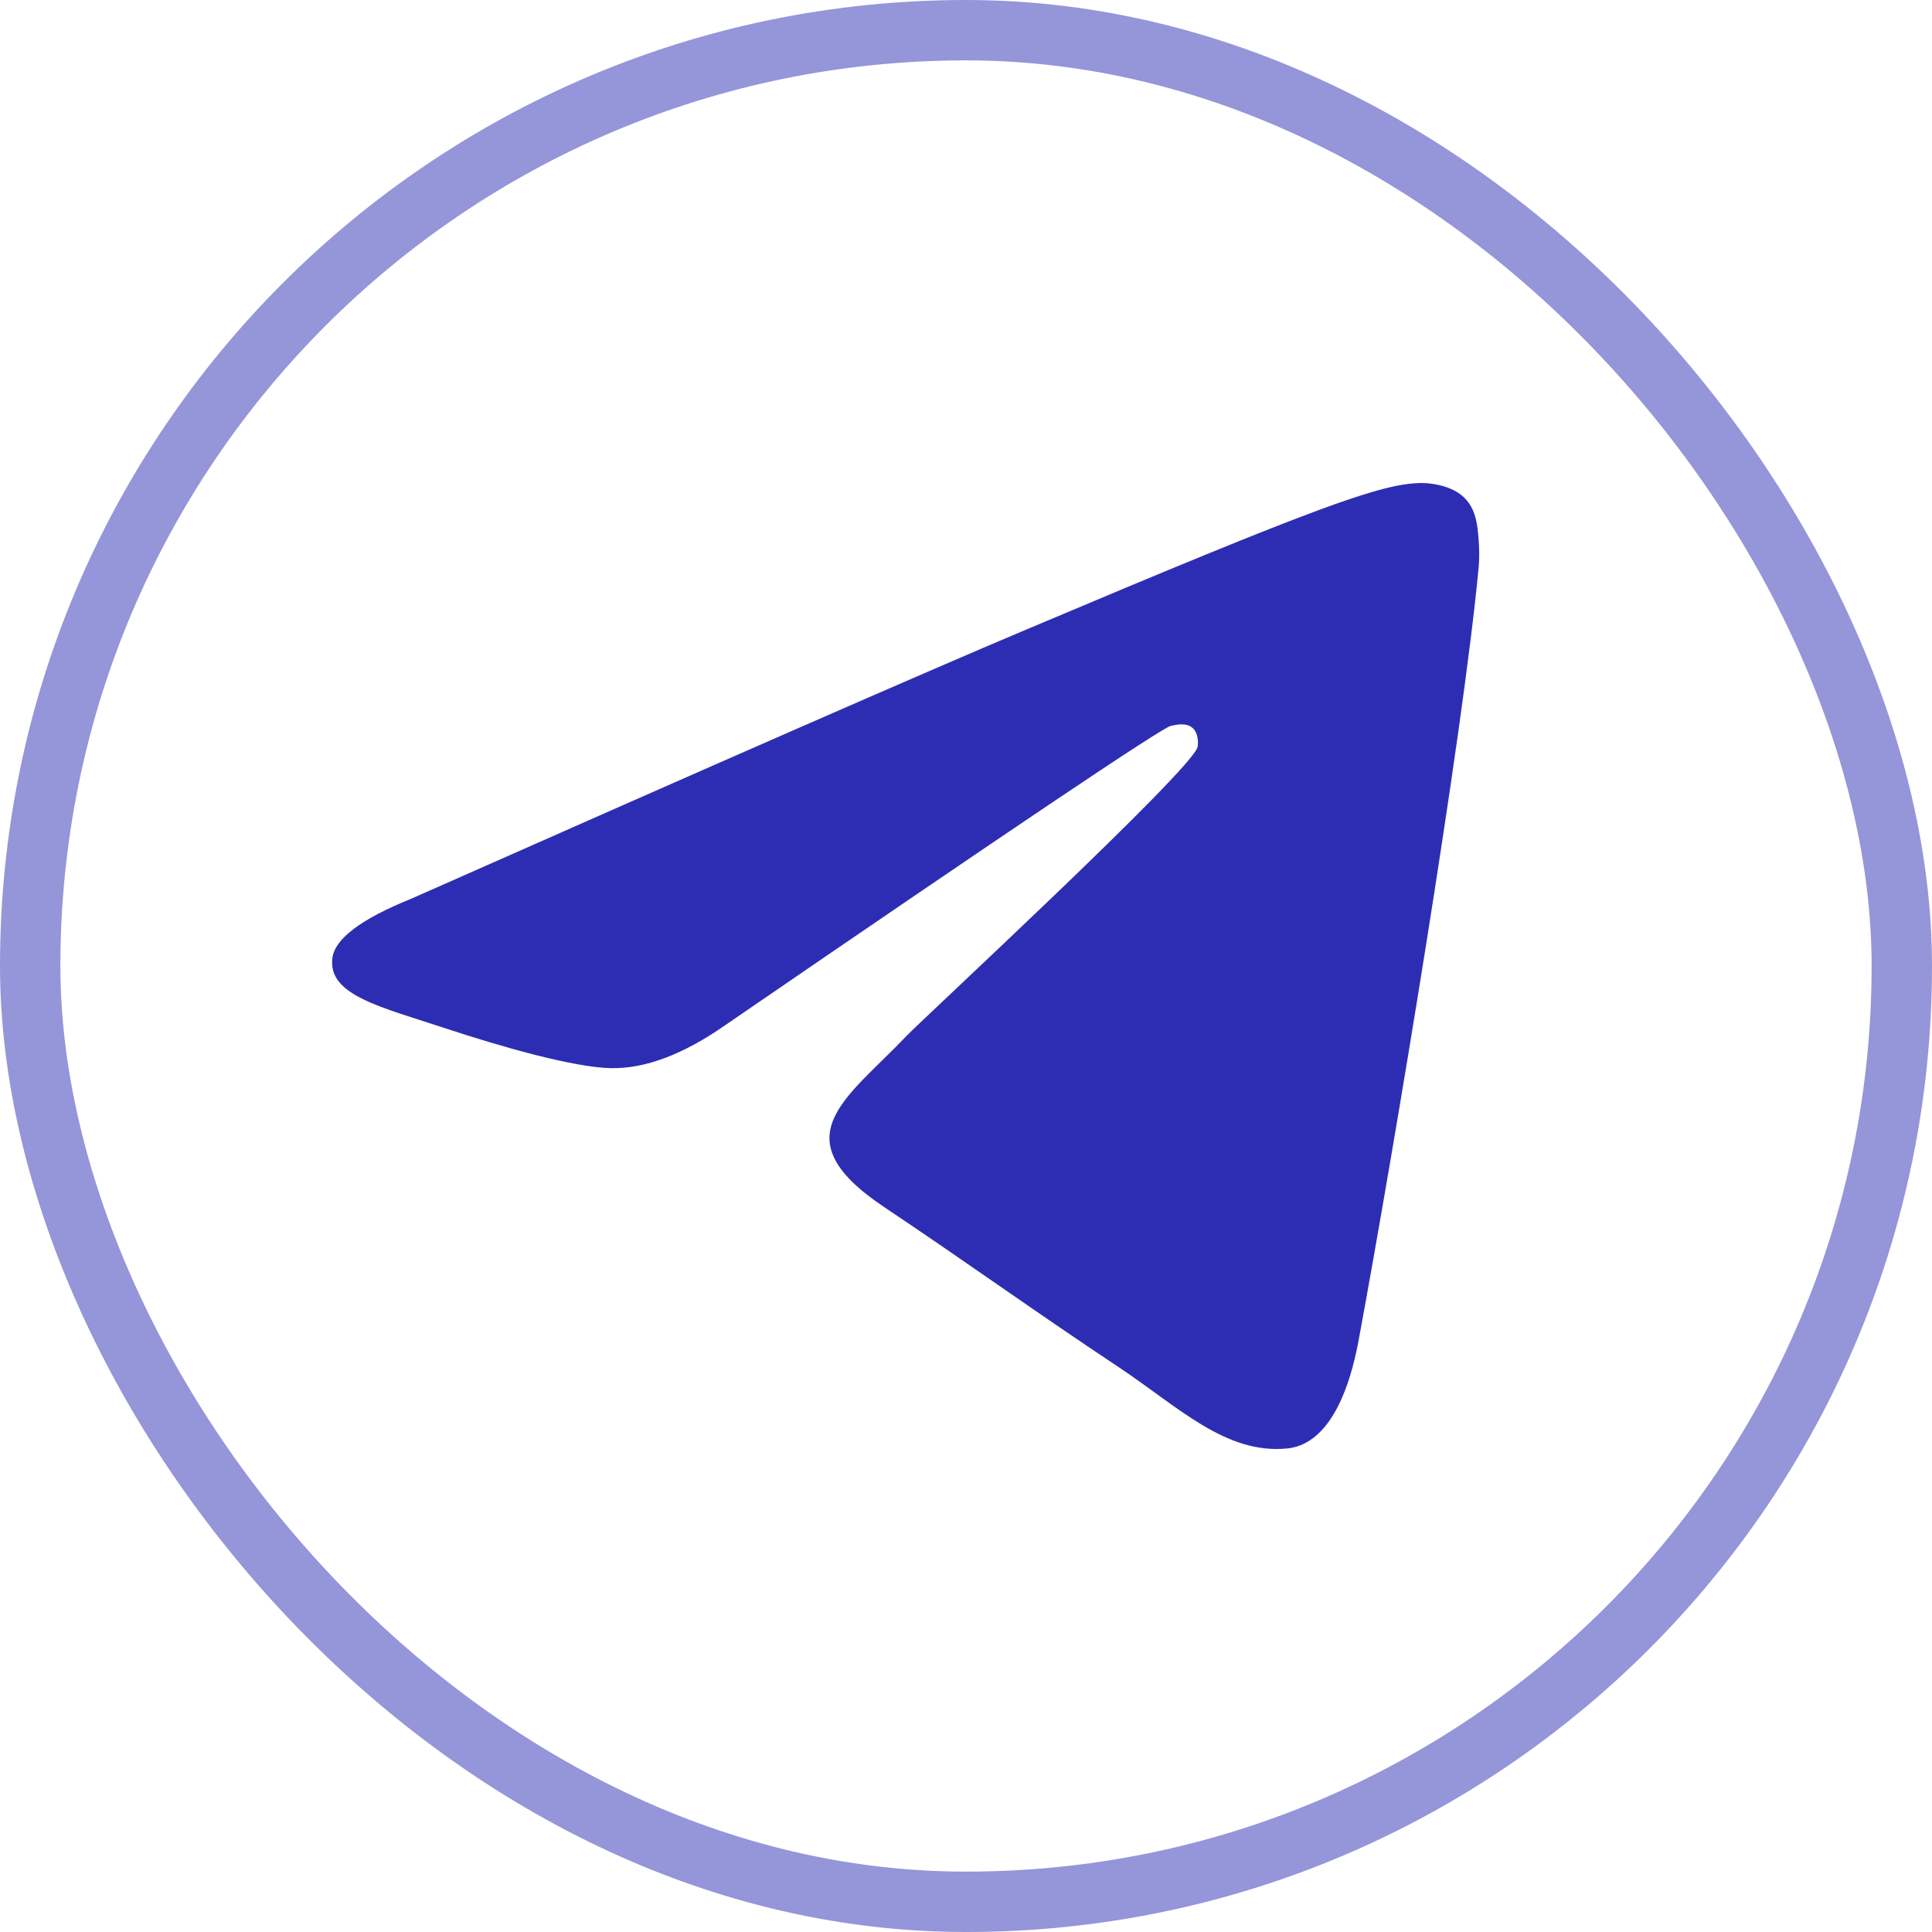 <svg width="32" height="32" viewBox="0 0 32 32" fill="none" xmlns="http://www.w3.org/2000/svg">
<rect x="0.5" y="0.5" width="31" height="31" rx="15.5" stroke="#2D2DB4" stroke-opacity="0.5"/>
<path fill-rule="evenodd" clip-rule="evenodd" d="M6.806 14.888C11.906 12.63 15.307 11.14 17.011 10.422C21.869 8.37 22.878 8.012 23.535 8C23.68 7.998 24.005 8.034 24.213 8.207C24.39 8.353 24.439 8.55 24.463 8.688C24.486 8.827 24.515 9.142 24.492 9.388C24.229 12.199 23.09 19.021 22.509 22.169C22.265 23.502 21.782 23.949 21.314 23.992C20.299 24.087 19.526 23.31 18.543 22.654C17.003 21.629 16.133 20.99 14.639 19.989C12.911 18.833 14.03 18.197 15.015 17.158C15.273 16.886 19.75 12.748 19.835 12.373C19.846 12.326 19.857 12.151 19.755 12.059C19.652 11.967 19.502 11.999 19.392 12.023C19.238 12.059 16.779 13.711 12.012 16.98C11.315 17.467 10.682 17.704 10.116 17.692C9.49 17.678 8.289 17.333 7.395 17.038C6.3 16.676 5.43 16.485 5.505 15.87C5.545 15.55 5.978 15.223 6.806 14.888Z" fill="#2D2DB4"/>
</svg>
